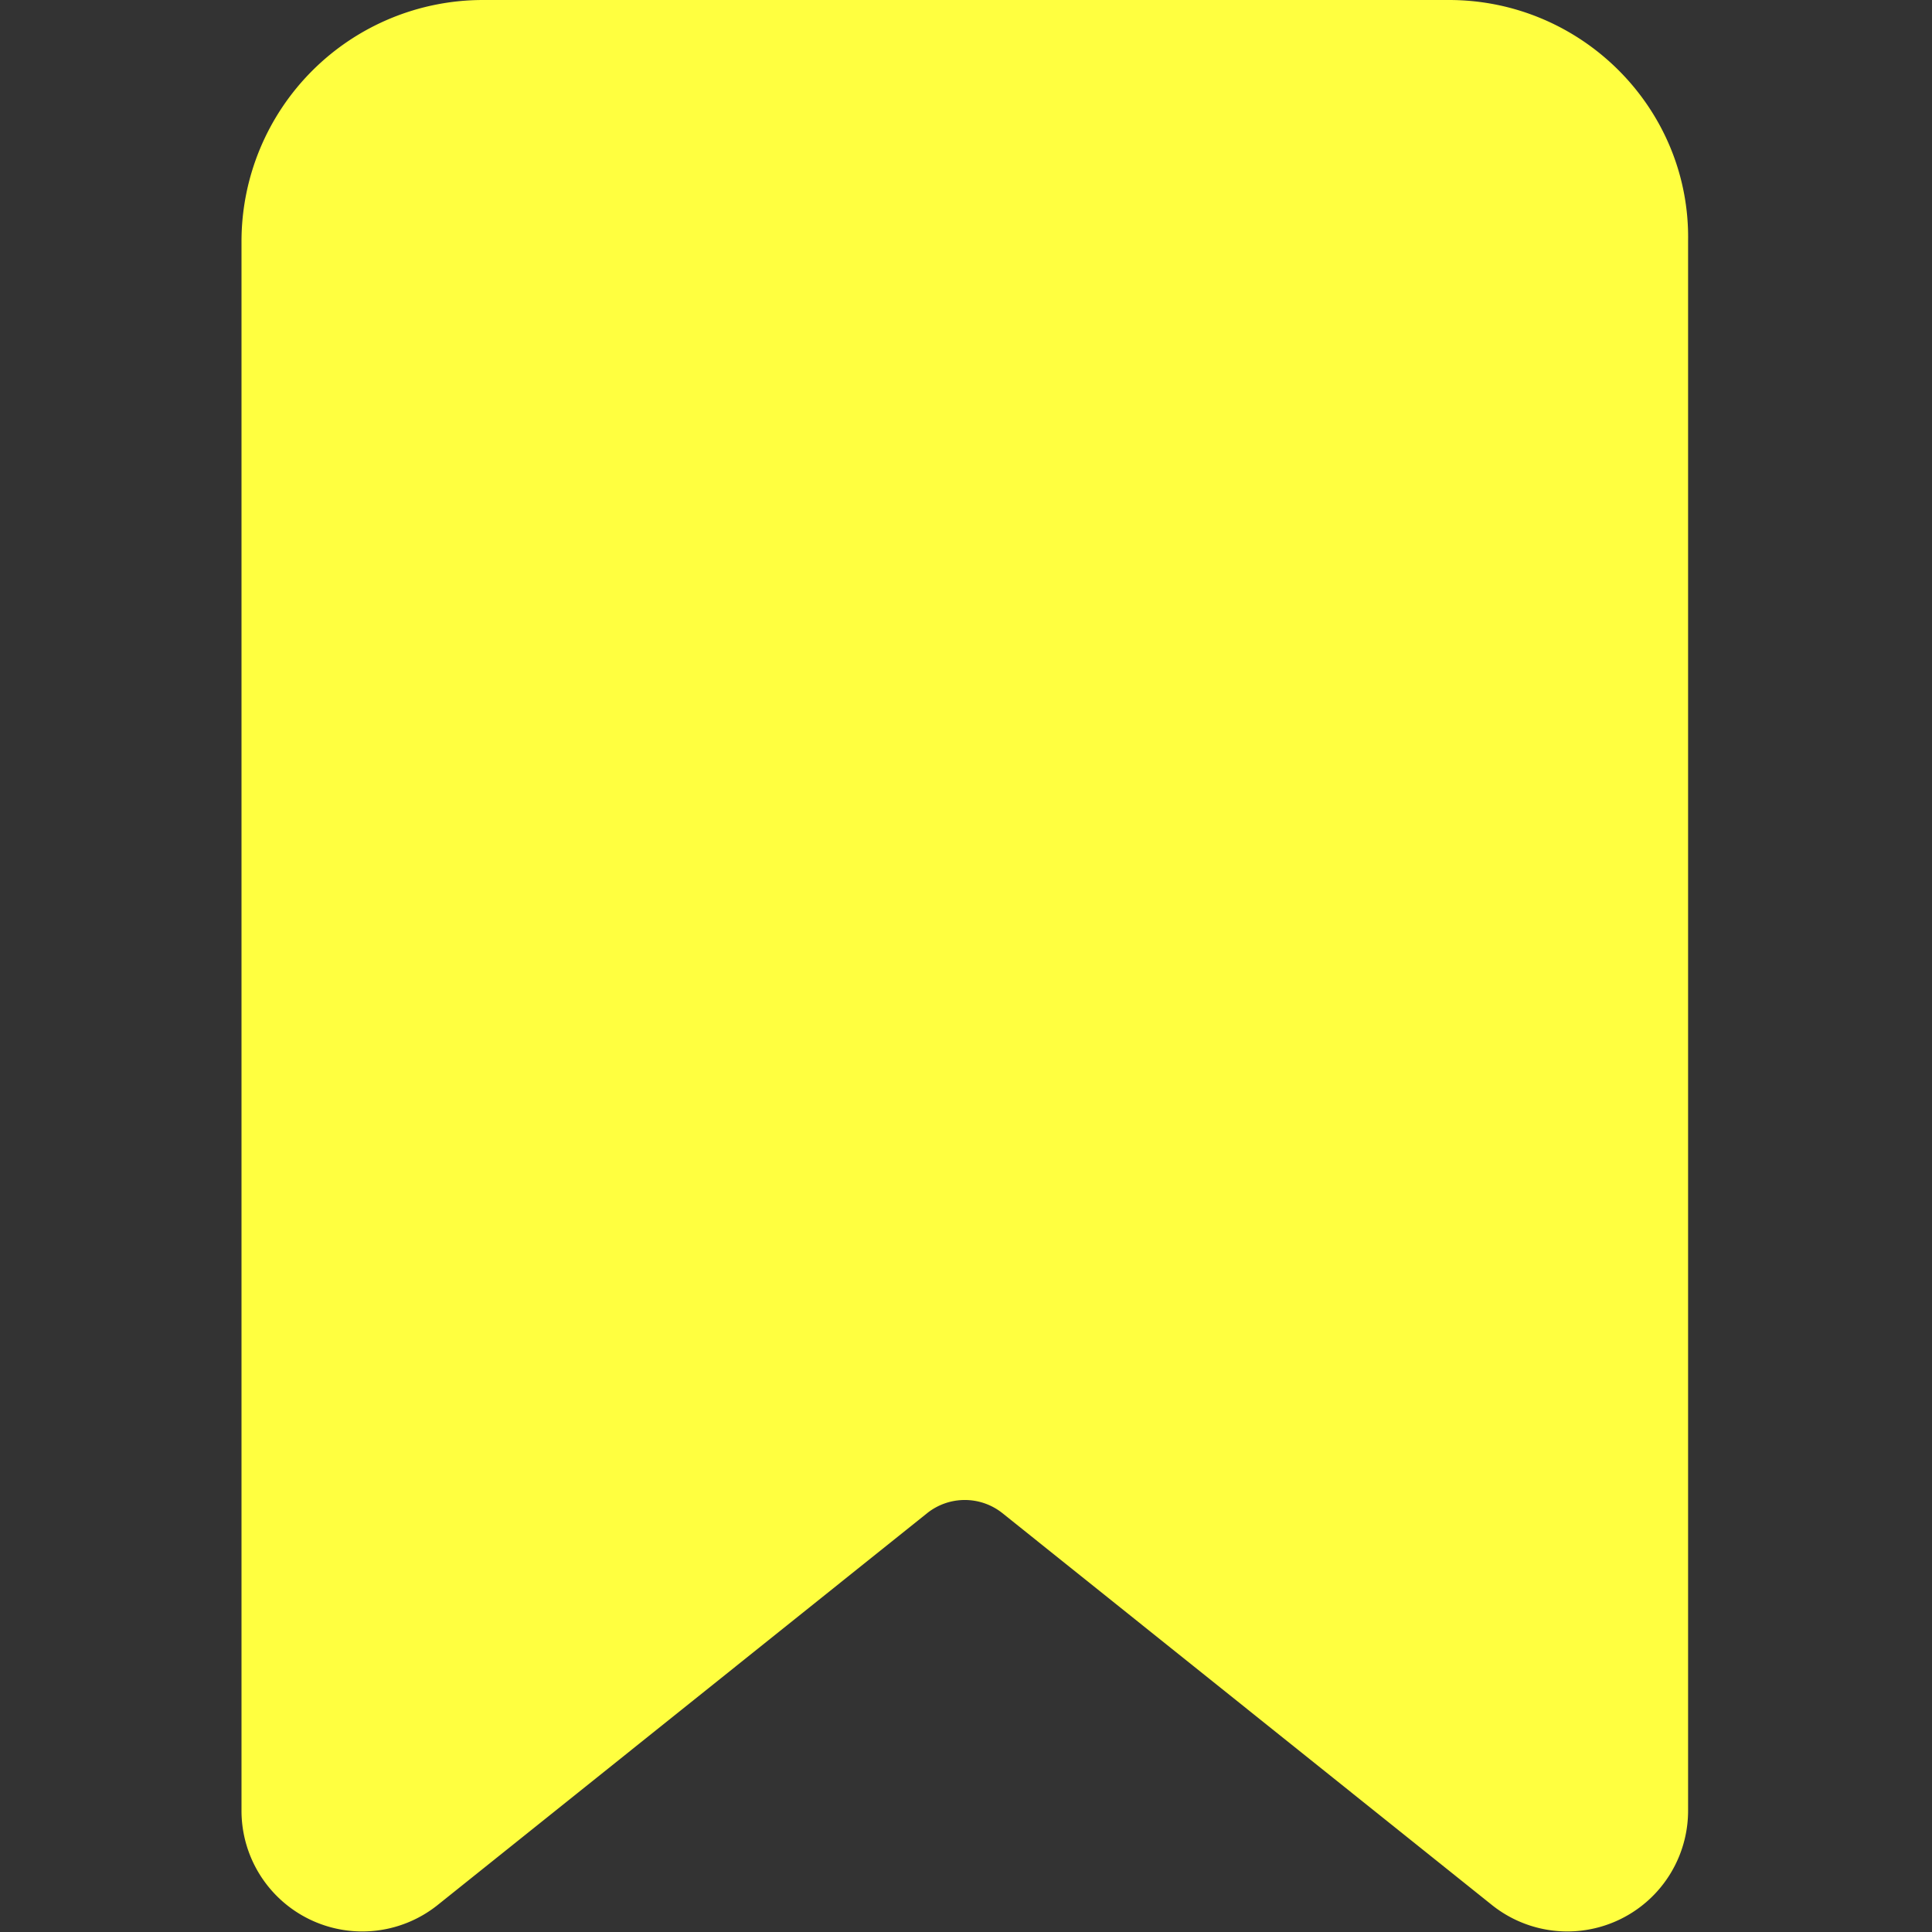 <svg xmlns="http://www.w3.org/2000/svg" viewBox="0 0 16 16"><rect x="0" y="0" width="16" height="16" fill="#333333" stroke="none"/><path fill="#ffff40" d="M12 0H4a2 2 0 0 0-2 2v13a1 1 0 0 0 1.62.78l4.06-3.25a.5.5 0 0 1 .62 0l4.06 3.25a1 1 0 0 0 1.62-.78V2C14 .9 13.1 0 12 0"/></svg>
